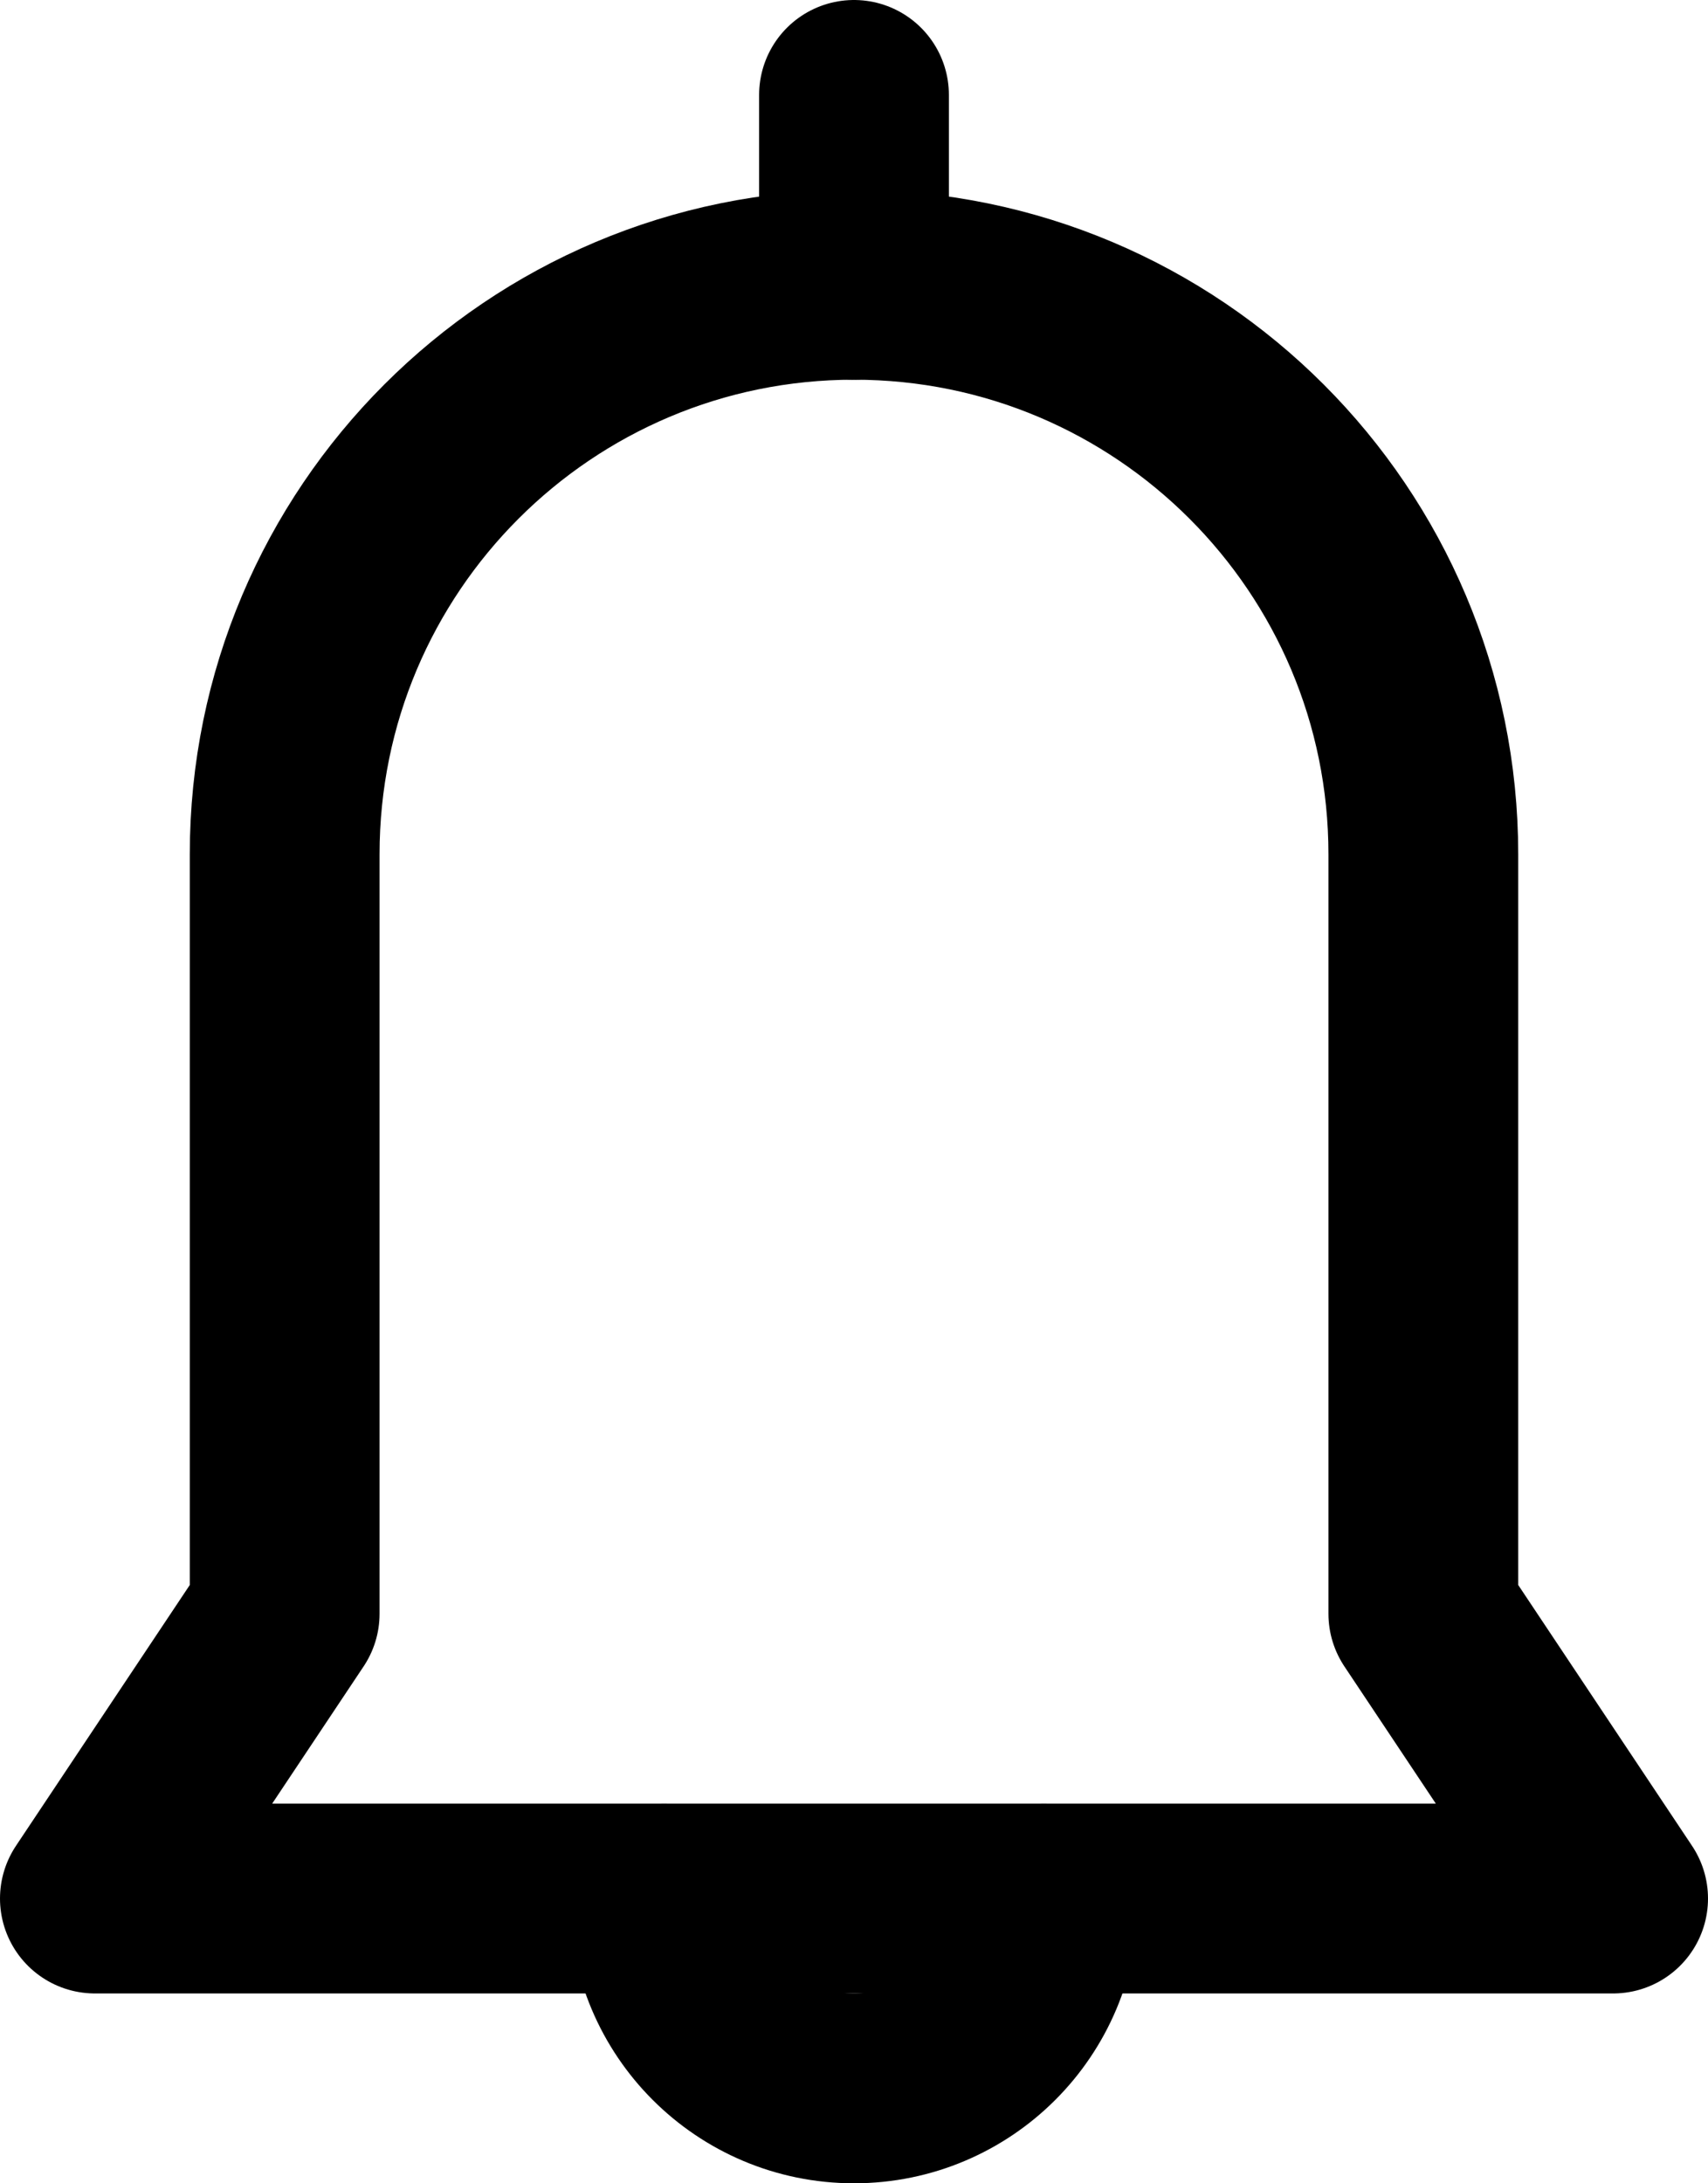 <?xml version="1.0" encoding="UTF-8"?>
<svg width="18px" height="23px" viewBox="0 0 18 23" version="1.1" xmlns="http://www.w3.org/2000/svg" xmlns:xlink="http://www.w3.org/1999/xlink">
    <!-- Generator: Sketch 42 (36781) - http://www.bohemiancoding.com/sketch -->
    <title>ic_notification</title>
    <desc>Created with Sketch.</desc>
    <defs></defs>
    <g id="Icons" stroke="none" stroke-width="1" fill="none" fill-rule="evenodd" stroke-linecap="round" stroke-linejoin="round">
        <g id="24-px-Icons" transform="translate(-123, -361)" stroke="#000000">
            <g id="ic_notification" transform="translate(120, 360)">
                <g id="Group">
                    <g transform="translate(4, 2)" stroke-width="2">
                        <path d="M14,16 L14,8 C14,4.686 11.314,2 8,2 C4.686,2 2,4.686 2,8 L2,16 L0,19 L16,19 L14,16 Z" id="Combined-Shape"></path>
                        <path d="M8,2 L8,0" id="Line"></path>
                        <path d="M6,19 C6,20.105 6.895,21 8,21 L8,21 C9.105,21 10,20.105 10,19" id="Oval-2"></path>
                    </g>
                </g>
            </g>
        </g>
    </g>
</svg>